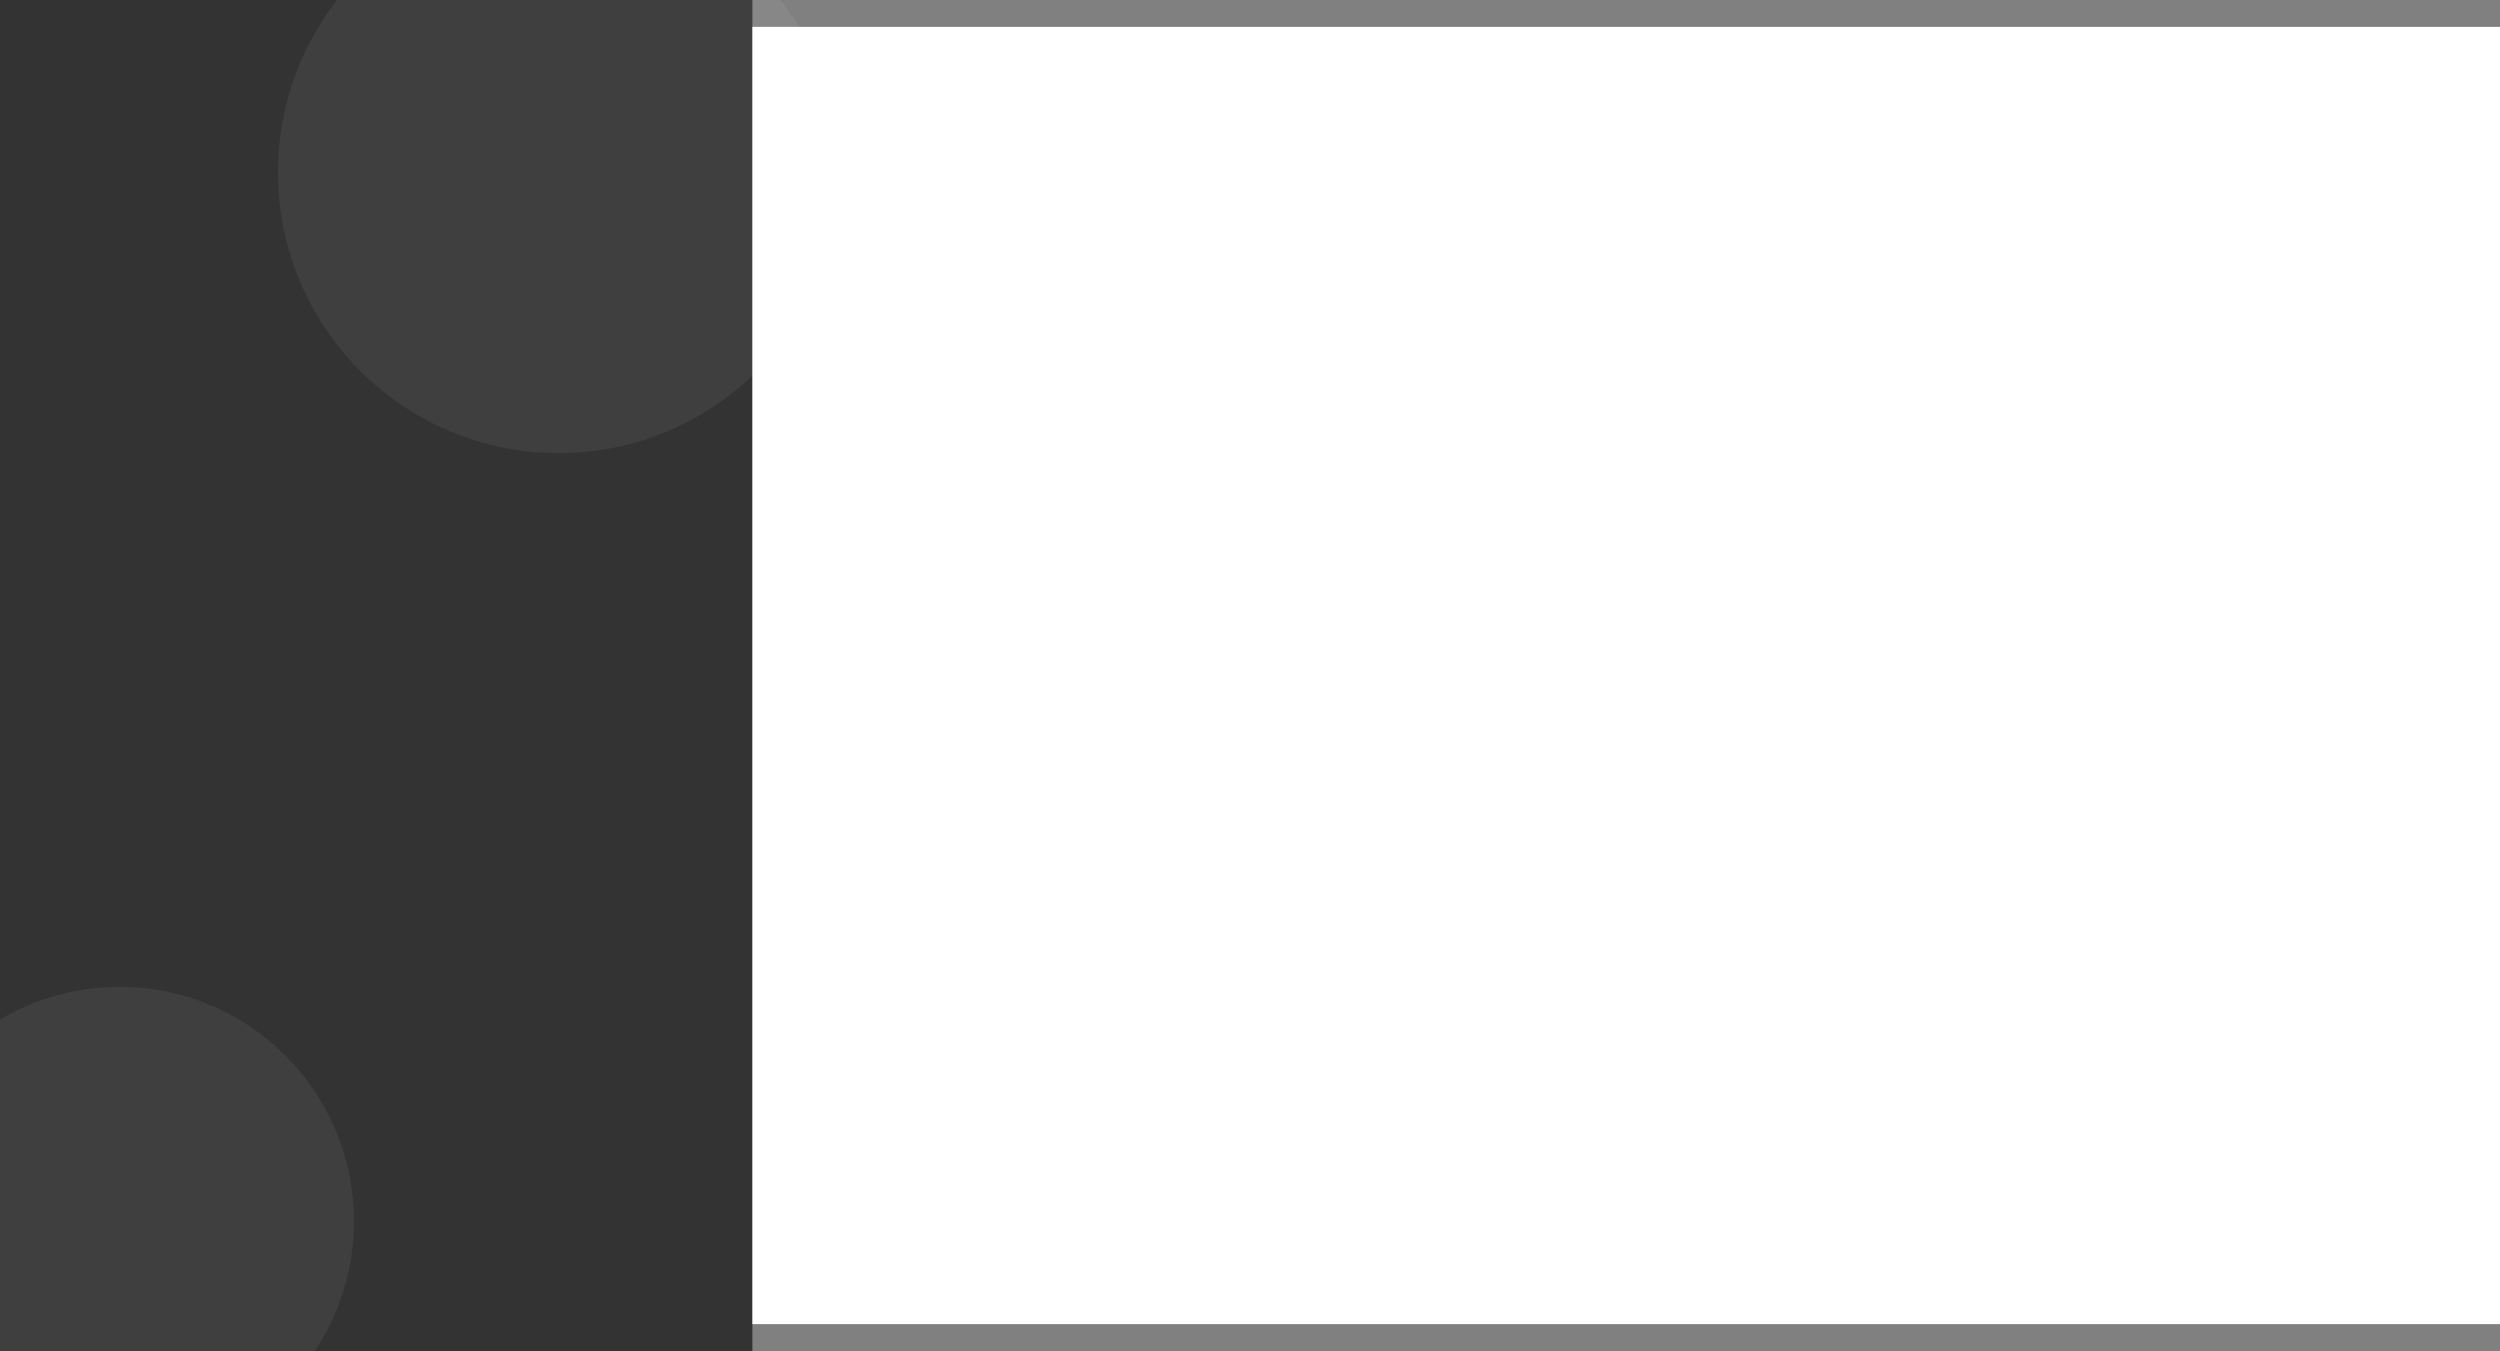 <?xml version="1.0" encoding="utf-8"?>
<!-- Generator: Adobe Illustrator 24.1.1, SVG Export Plug-In . SVG Version: 6.00 Build 0)  -->
<svg version="1.1" id="Capa_1" xmlns="http://www.w3.org/2000/svg" xmlns:xlink="http://www.w3.org/1999/xlink" x="0px" y="0px"
	 viewBox="0 0 1349 729" style="enable-background:new 0 0 1349 729;" xml:space="preserve">
<rect x="0" y="0" width="1349" height="729" fill="#808080" stroke="none"/>
<style type="text/css">
	.st0{fill:#333333;}
	.st1{opacity:6.000000e-02;}
	.st2{fill:#FFFFFF;}
</style>
<rect x="-11" y="-0.5" class="st0" width="417" height="752"/>
<g class="st1">
	<circle class="st2" cx="301.5" cy="93" r="151.5"/>
</g>
<g class="st1">
	<circle class="st2" cx="64.5" cy="659" r="126.5"/>
</g>
<rect x="406" y="14.5" class="st2" width="954" height="700"/>
</svg>
